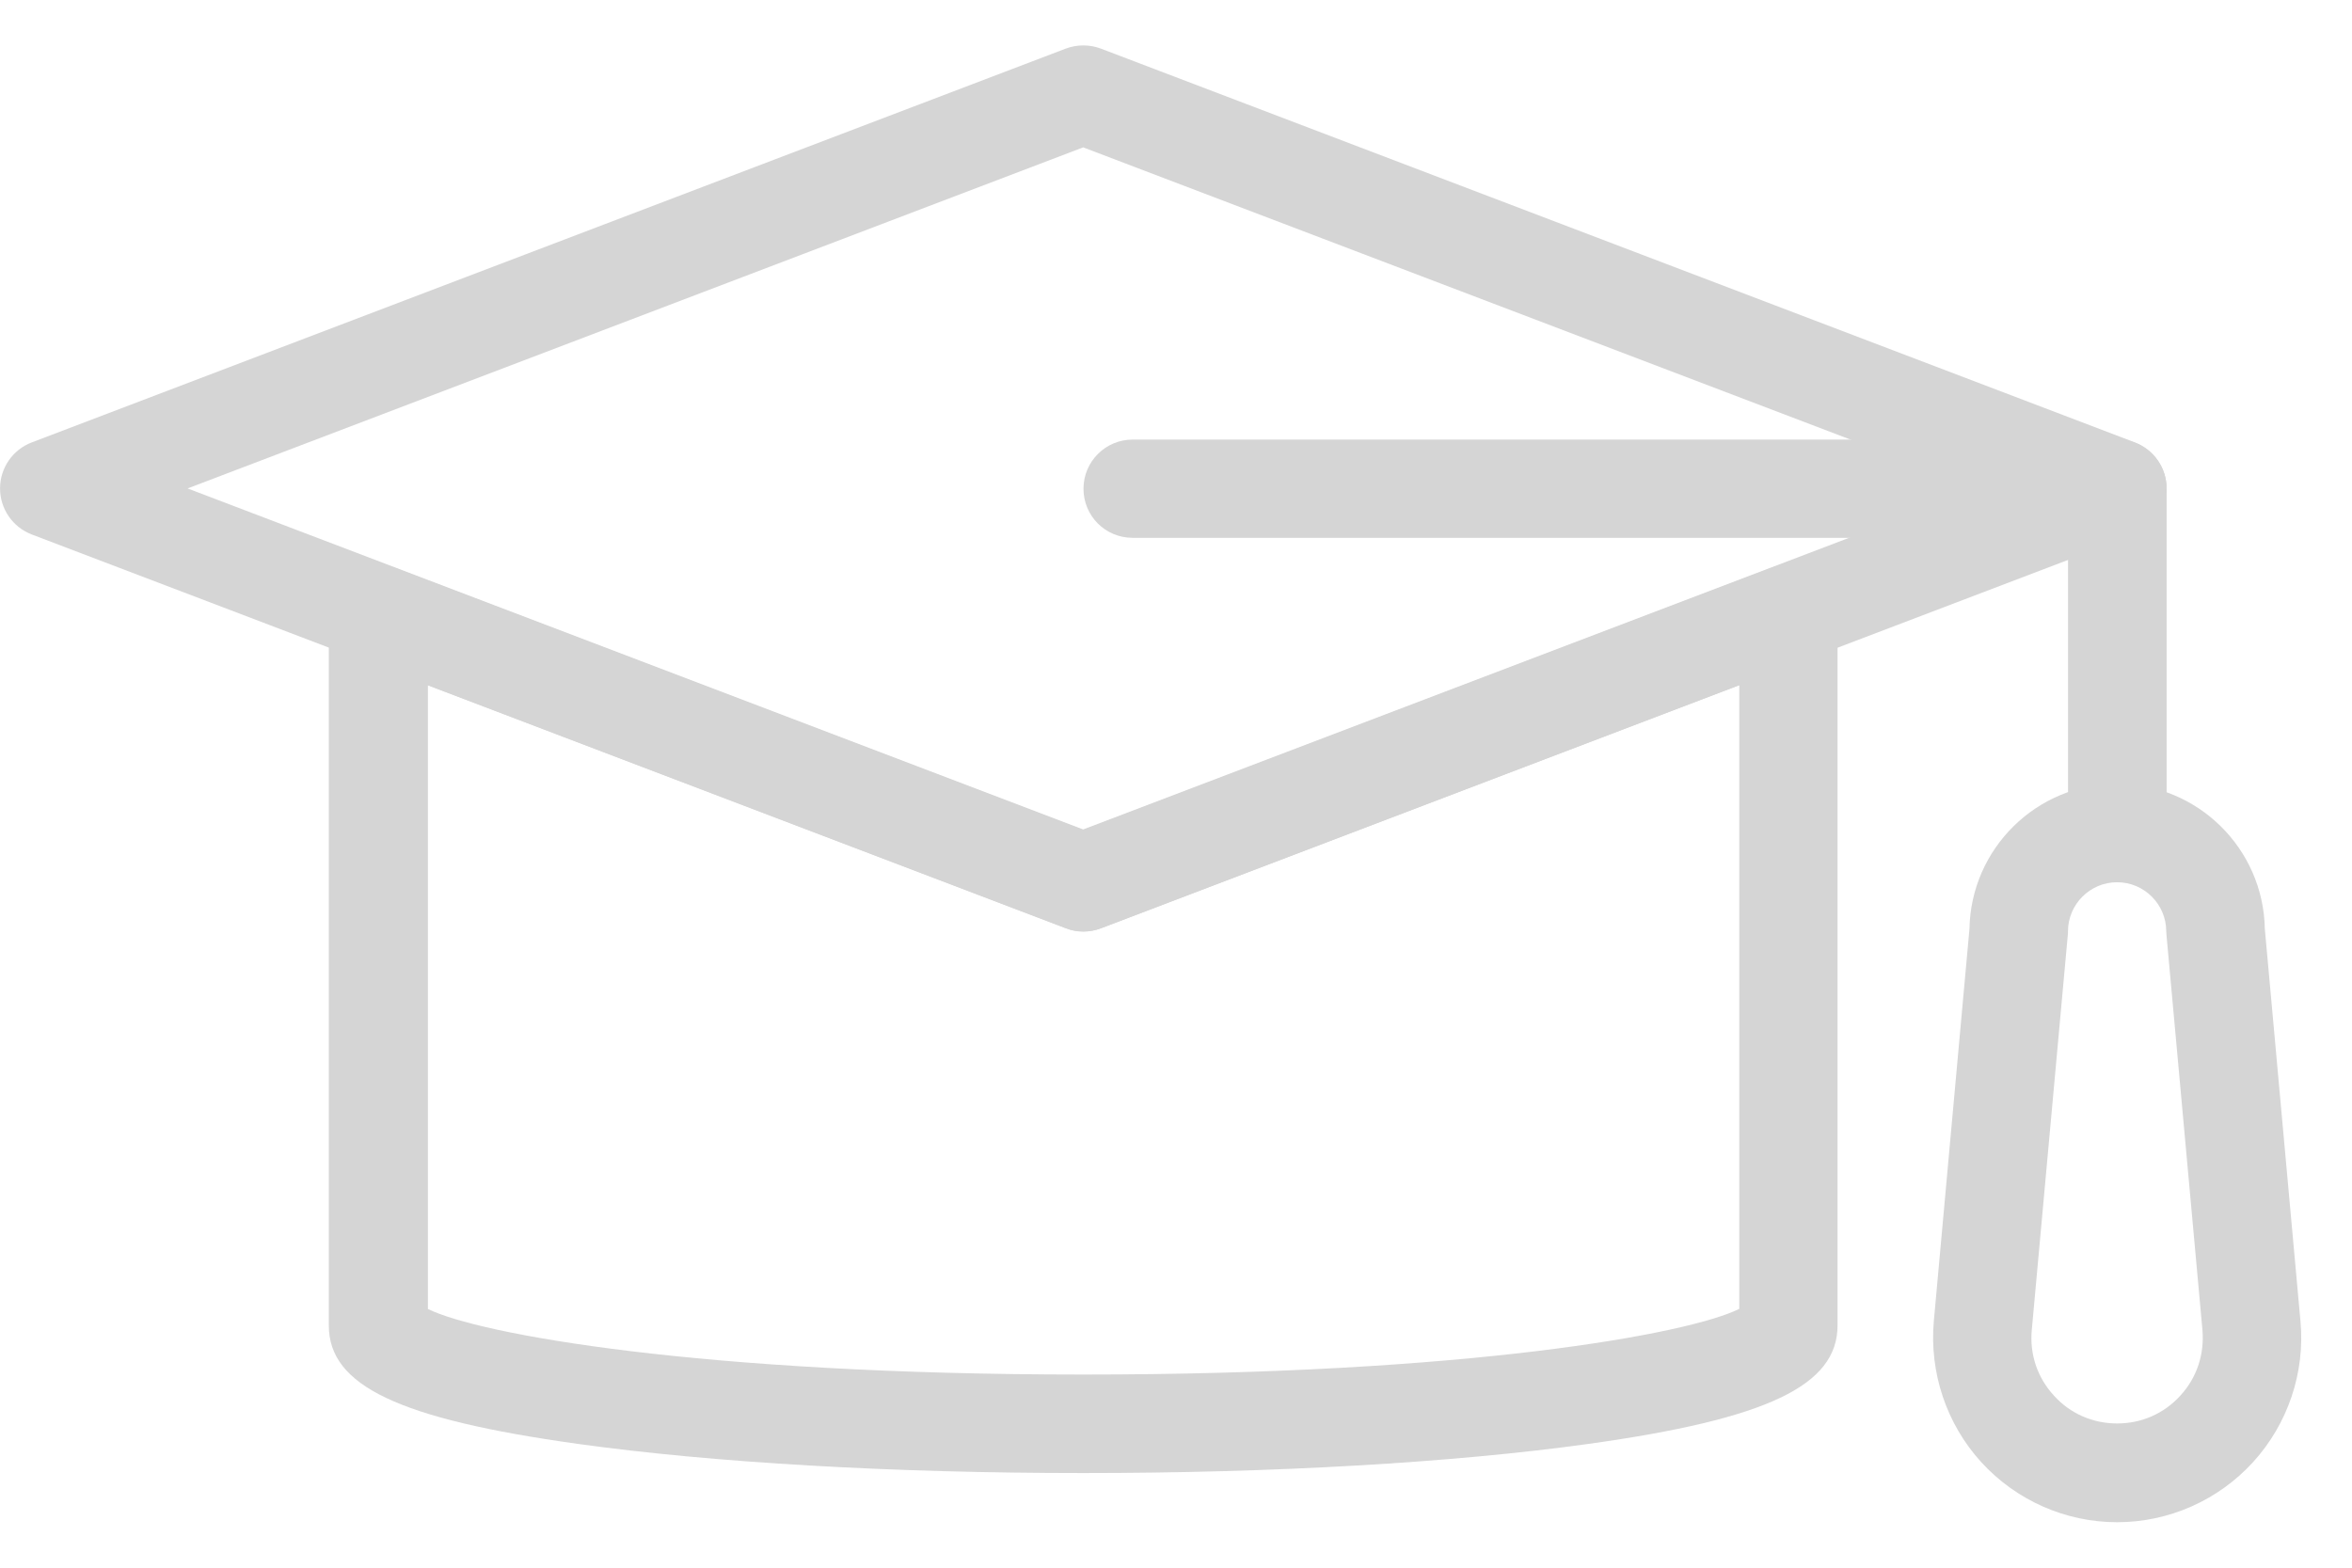 <svg width="45" height="30" viewBox="0 0 45 30" fill="none" xmlns="http://www.w3.org/2000/svg">
<path d="M20.724 28.189C17.077 28.189 13.645 27.991 11.056 27.631C7.629 27.153 6.291 26.519 6.291 25.364V11.747C6.291 11.436 6.441 11.146 6.699 10.974C6.952 10.796 7.279 10.759 7.569 10.872L20.724 15.883L33.879 10.872C34.169 10.759 34.491 10.802 34.749 10.974C35.002 11.151 35.157 11.441 35.157 11.747V25.364C35.157 26.513 33.82 27.153 30.393 27.631C27.804 27.991 24.371 28.189 20.724 28.189ZM8.182 25.047C9.154 25.53 13.387 26.304 20.73 26.304C28.067 26.304 32.305 25.53 33.277 25.047V13.112L21.068 17.763C20.853 17.844 20.611 17.844 20.396 17.763L8.187 13.112V25.047H8.182Z" fill="#D5D5D5"/>
<path d="M20.724 17.828C20.611 17.828 20.498 17.807 20.391 17.764L0.608 10.228C0.243 10.088 0.001 9.739 0.001 9.347C0.001 8.955 0.243 8.605 0.608 8.466L20.391 0.93C20.606 0.849 20.848 0.849 21.062 0.93L40.846 8.466C41.211 8.605 41.453 8.955 41.453 9.347C41.453 9.739 41.211 10.088 40.846 10.228L21.062 17.764C20.955 17.807 20.837 17.828 20.724 17.828ZM3.589 9.347L20.724 15.873L37.859 9.347L20.724 2.82L3.589 9.347Z" fill="#D5D5D5"/>
<path d="M40.507 16.883C39.986 16.883 39.567 16.459 39.567 15.943V10.292H21.669C21.148 10.292 20.73 9.873 20.73 9.352C20.73 8.831 21.154 8.412 21.669 8.412H40.513C41.034 8.412 41.453 8.831 41.453 9.352V15.948C41.447 16.464 41.028 16.883 40.507 16.883Z" fill="#D5D5D5"/>
<path d="M40.506 29.13C39.518 29.13 38.573 28.711 37.907 27.981C37.24 27.25 36.913 26.267 36.999 25.284L37.681 17.775C37.708 16.239 38.965 14.998 40.506 14.998C42.048 14.998 43.305 16.239 43.332 17.775L44.014 25.284C44.105 26.267 43.772 27.25 43.106 27.981C42.44 28.711 41.495 29.13 40.506 29.13ZM40.506 16.883C39.985 16.883 39.566 17.308 39.566 17.823C39.566 17.85 39.566 17.883 39.561 17.909L38.873 25.456C38.831 25.918 38.981 26.364 39.298 26.708C39.609 27.052 40.039 27.24 40.506 27.24C40.974 27.24 41.403 27.052 41.715 26.708C42.032 26.364 42.177 25.918 42.139 25.456L41.452 17.909C41.452 17.883 41.446 17.85 41.446 17.823C41.446 17.308 41.027 16.883 40.506 16.883Z" fill="#D5D5D5"/>
</svg>
